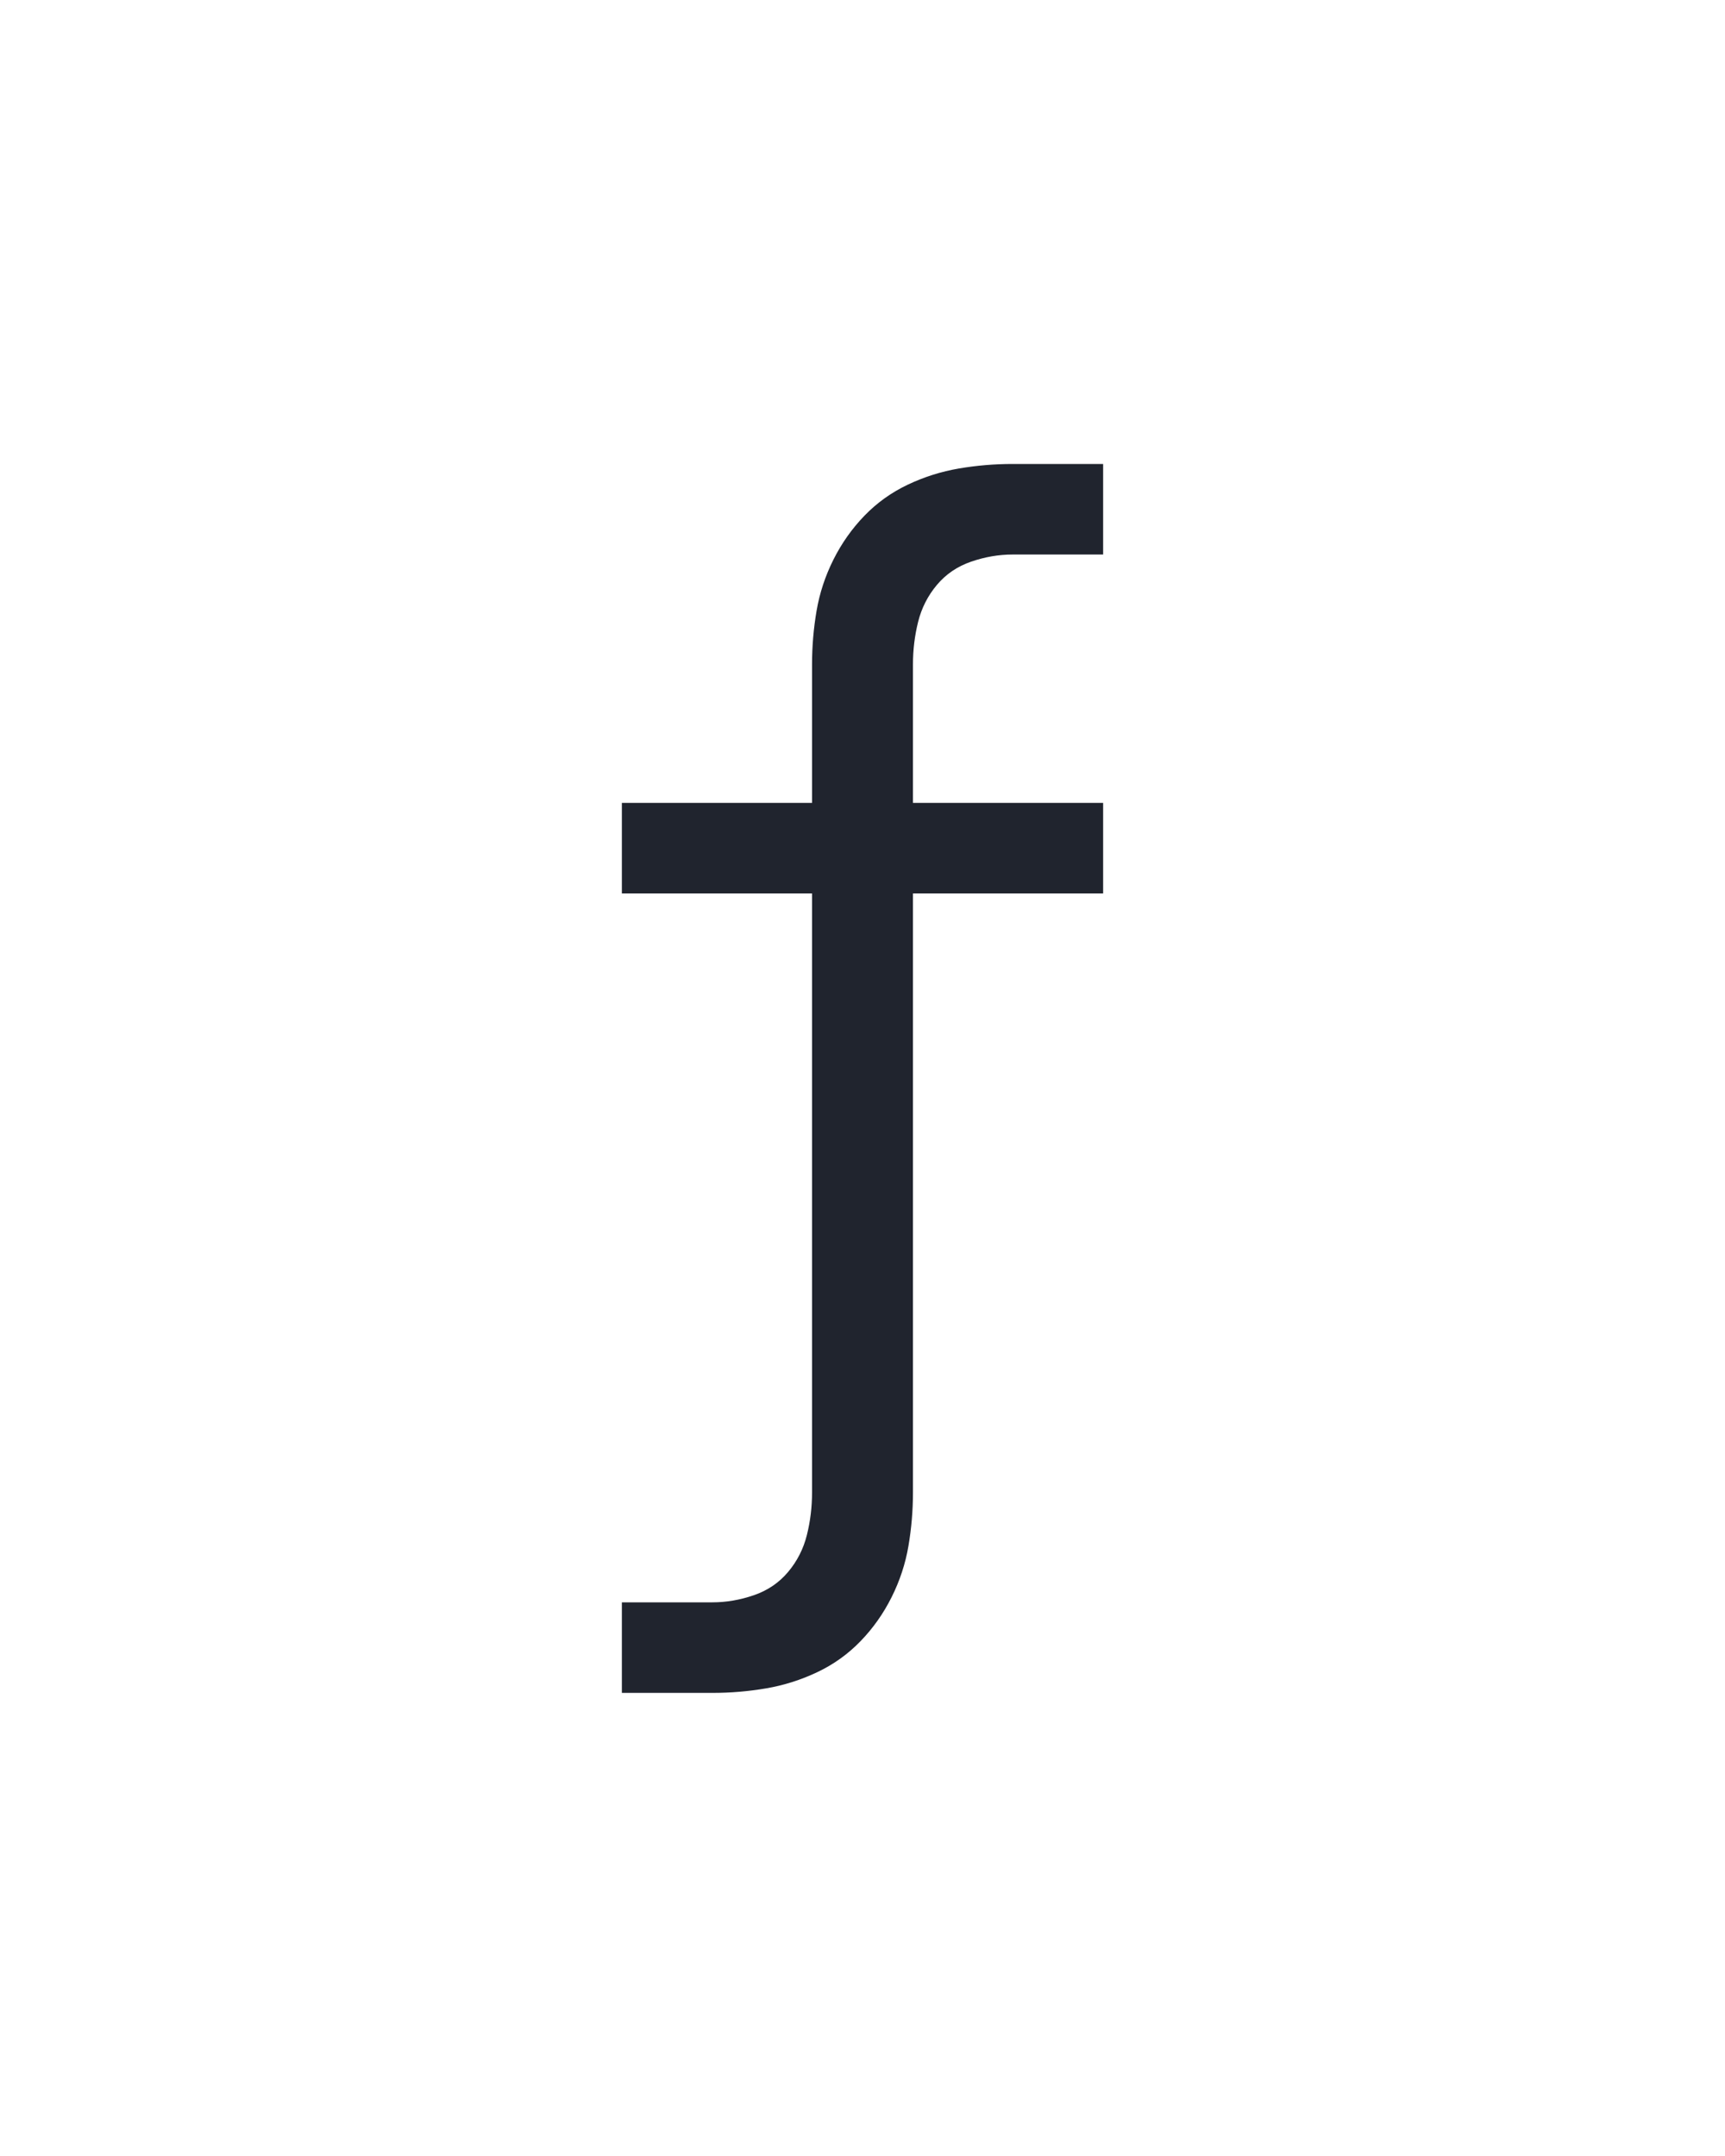 <?xml version="1.0" encoding="UTF-8" standalone="no"?>
<svg xmlns="http://www.w3.org/2000/svg" height="160" viewBox="0 0 128 160" width="128"><defs><path d="M 64 215 L 64 145 L 134 145 Q 150 145 166 139.5 Q 182 134 192.5 121.5 Q 203 109 207 93 Q 211 77 211 60 L 211 -403 L 64 -403 L 64 -473 L 211 -473 L 211 -580 Q 211 -601 214.5 -621.5 Q 218 -642 227.5 -661 Q 237 -680 251.5 -695 Q 266 -710 285 -719 Q 304 -728 324.5 -731.5 Q 345 -735 366 -735 L 436 -735 L 436 -665 L 366 -665 Q 350 -665 334 -659.5 Q 318 -654 307.5 -641.5 Q 297 -629 293 -613 Q 289 -597 289 -580 L 289 -473 L 436 -473 L 436 -403 L 289 -403 L 289 60 Q 289 81 285.5 101.5 Q 282 122 272.5 141 Q 263 160 248.5 175 Q 234 190 215 199 Q 196 208 175.5 211.5 Q 155 215 134 215 Z " id="path1"/></defs><g><g data-source-text="f" fill="#20242e" transform="translate(40 104.992) rotate(0) scale(0.096)"><use href="#path1" transform="translate(0 0)"/></g></g></svg>
